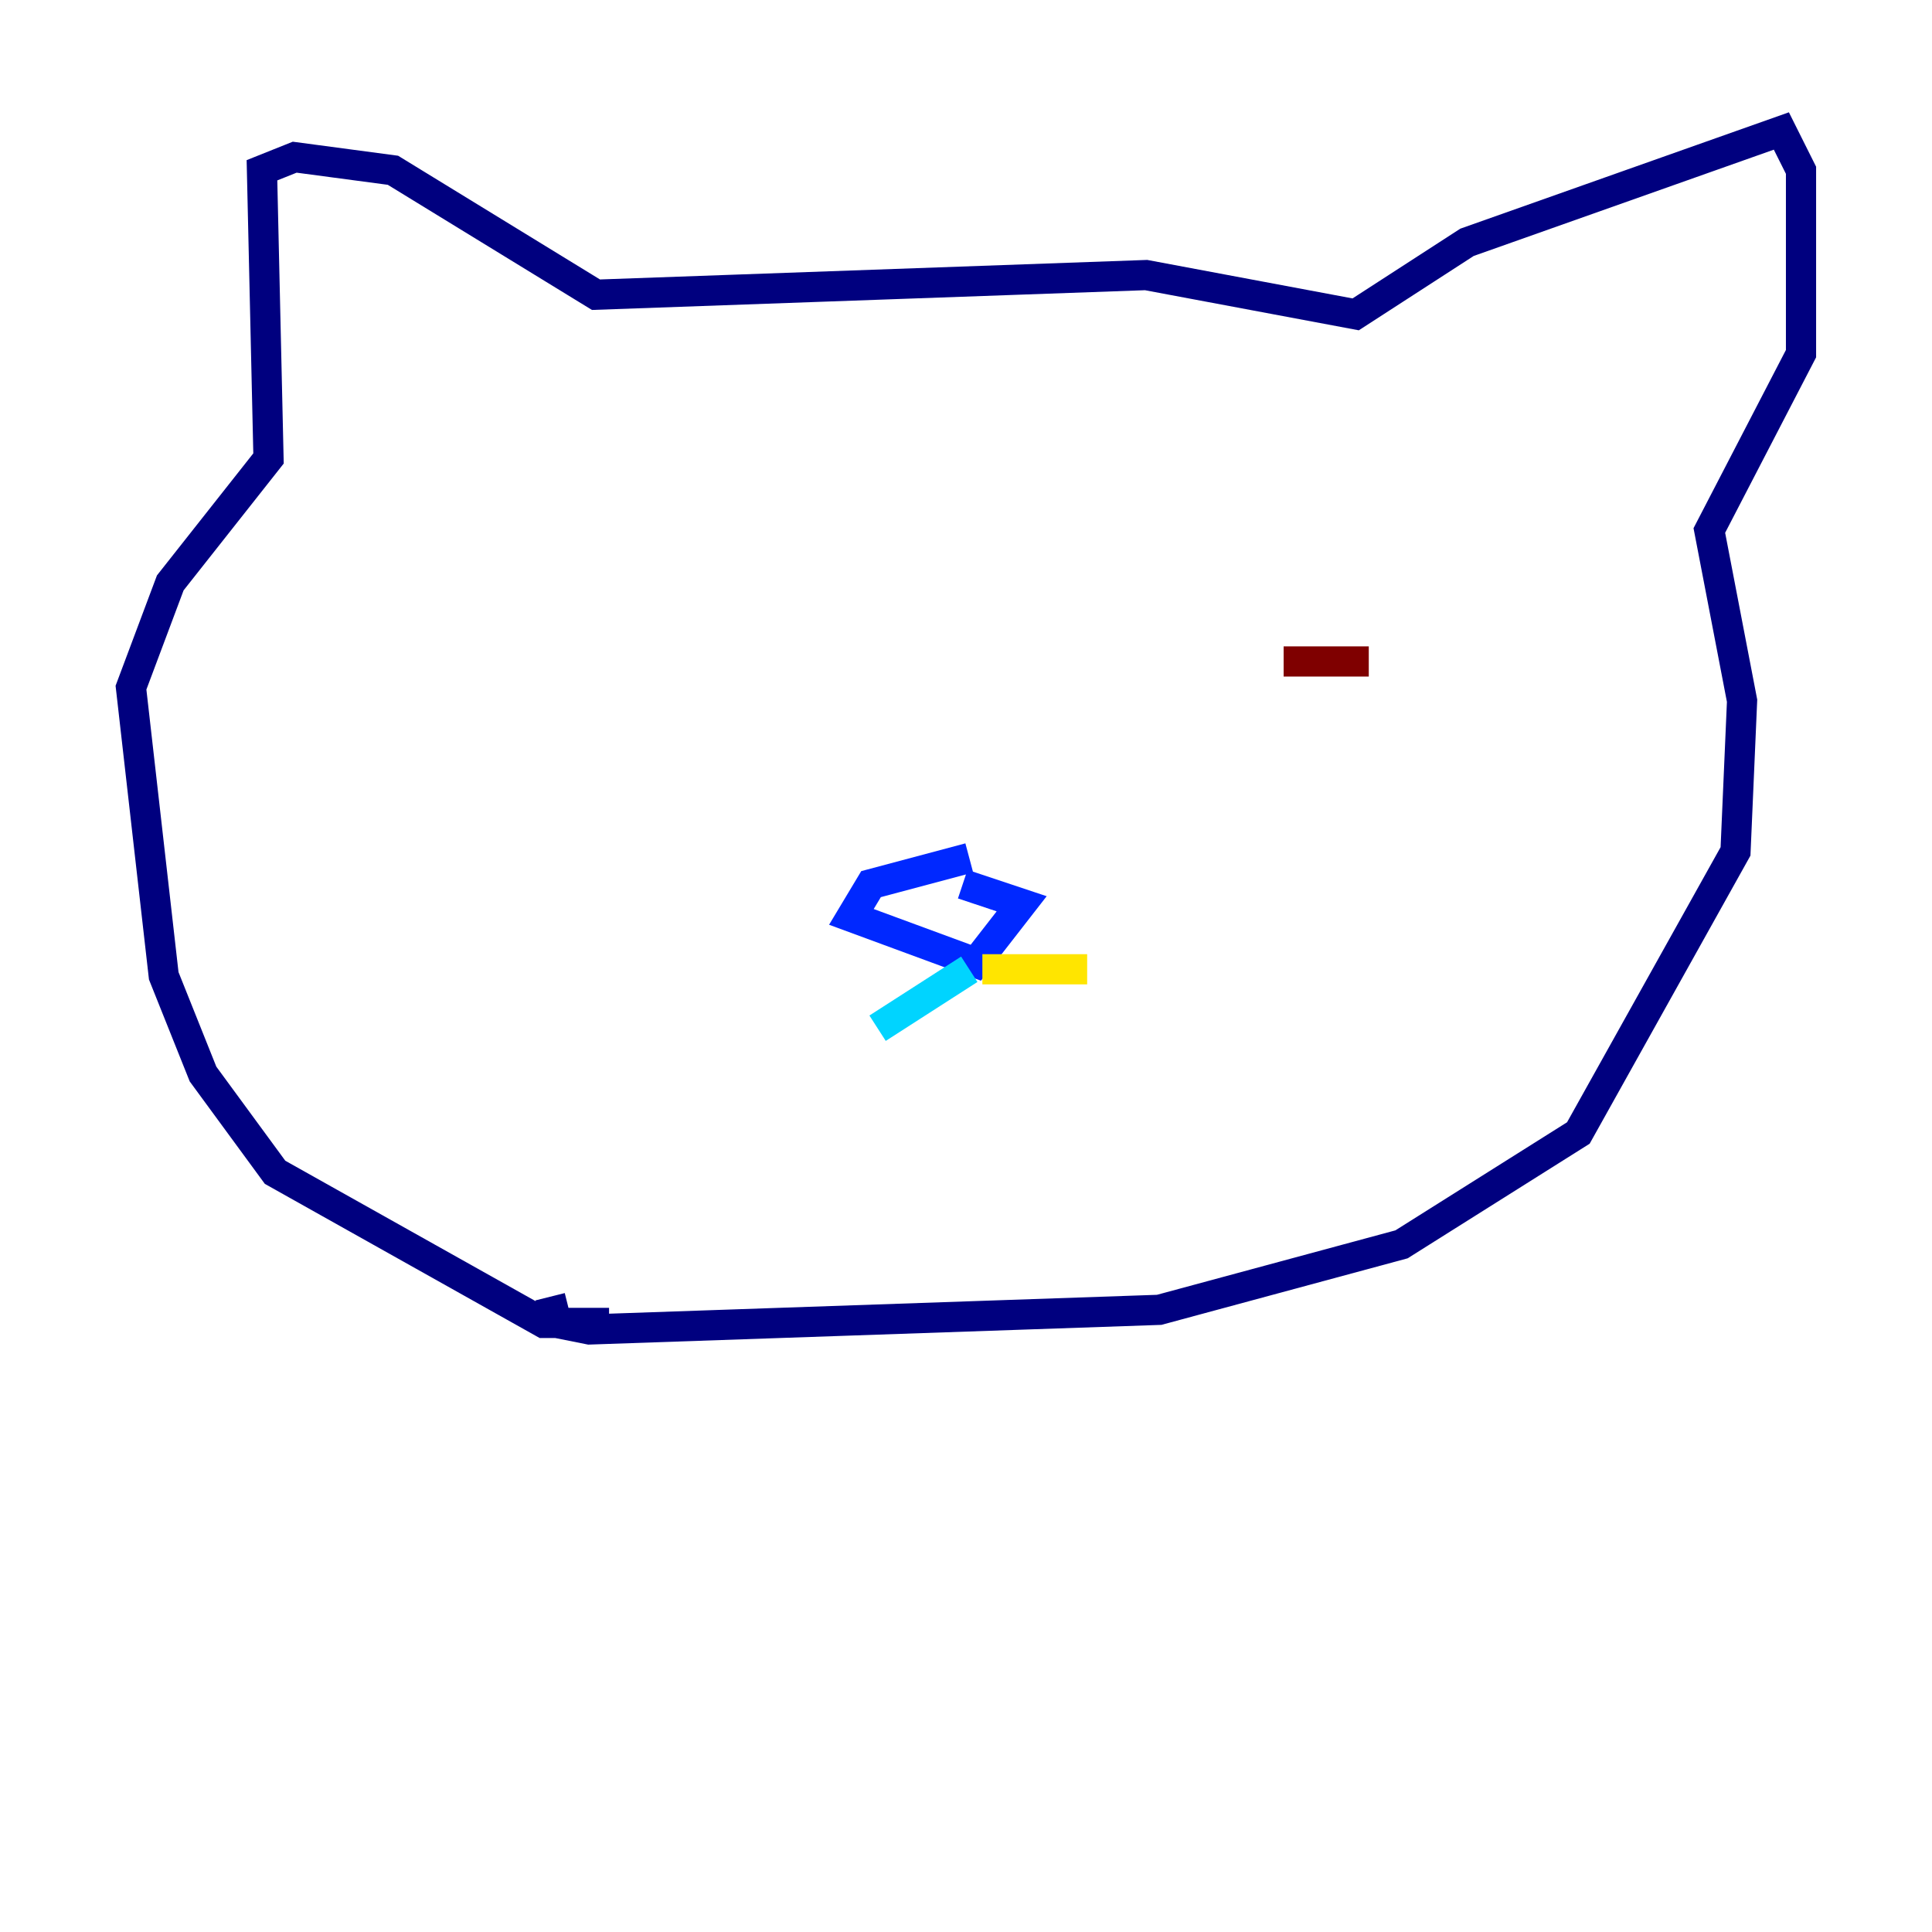 <?xml version="1.0" encoding="utf-8" ?>
<svg baseProfile="tiny" height="128" version="1.2" viewBox="0,0,128,128" width="128" xmlns="http://www.w3.org/2000/svg" xmlns:ev="http://www.w3.org/2001/xml-events" xmlns:xlink="http://www.w3.org/1999/xlink"><defs /><polyline fill="none" points="40.352,87.647 36.014,87.647 18.224,77.668 13.451,71.159 10.848,64.651 8.678,45.559 11.281,38.617 17.79,30.373 17.356,11.281 19.525,10.414 26.034,11.281 39.485,19.525 75.932,18.224 89.817,20.827 97.193,16.054 118.02,8.678 119.322,11.281 119.322,23.43 113.248,35.146 115.417,46.427 114.983,56.407 104.57,75.064 92.854,82.441 76.8,86.78 39.051,88.081 36.881,87.647 36.447,85.912" stroke="#00007f" stroke-width="2" /><polyline fill="none" points="64.217,56.841 57.709,58.576 56.407,60.746 64.651,63.783 67.688,59.878 63.783,58.576" stroke="#0028ff" stroke-width="2" /><polyline fill="none" points="64.217,64.217 58.142,68.122" stroke="#00d4ff" stroke-width="2" /><polyline fill="none" points="59.01,68.122 59.01,68.122" stroke="#7cff79" stroke-width="2" /><polyline fill="none" points="65.085,64.217 72.027,64.217" stroke="#ffe500" stroke-width="2" /><polyline fill="none" points="44.691,45.125 44.691,45.125" stroke="#ff4600" stroke-width="2" /><polyline fill="none" points="85.044,43.824 90.685,43.824" stroke="#7f0000" stroke-width="2" /></svg>